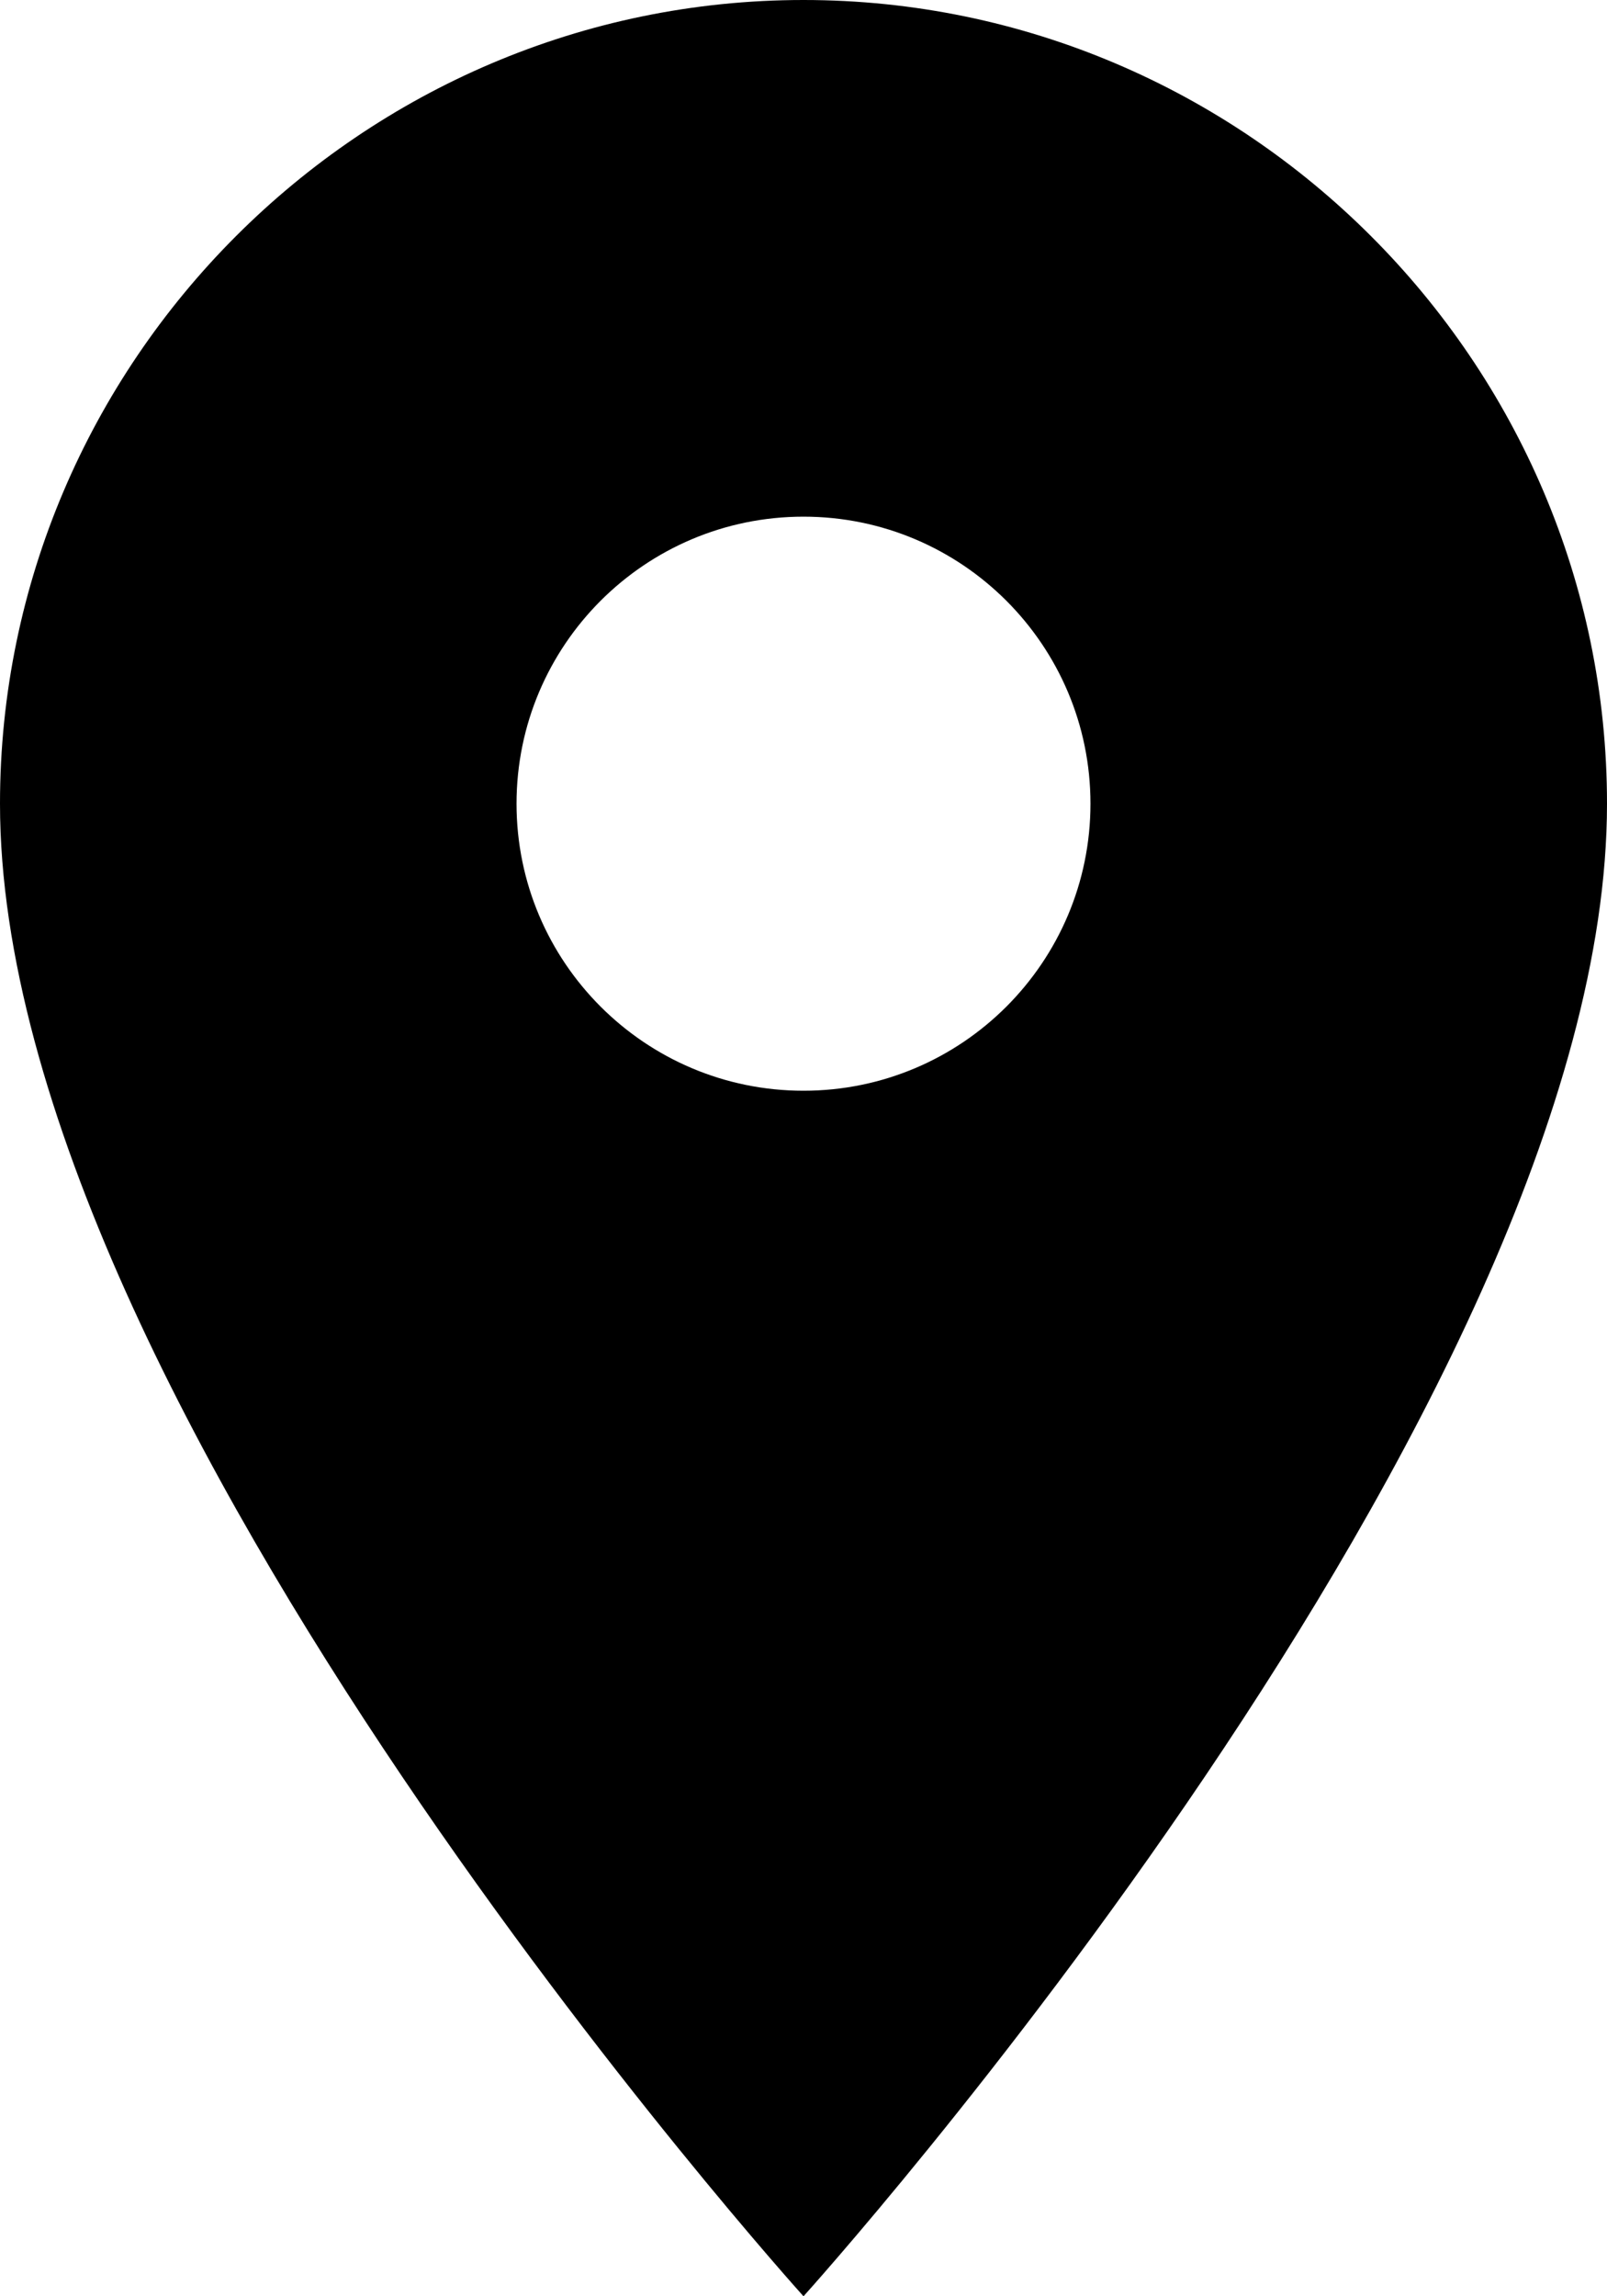 <svg width="14" height="20" viewBox="0 0 14 20" fill="none"
  xmlns="http://www.w3.org/2000/svg">
  <path
    d="M7 0C10.85 0 14 3.15 14 7C14 12.25 7 20 7 20C7 20 0 12.25 0 7C0 3.15 3.15 0 7 0ZM7 9.5C8.38 9.5 9.5 8.38 9.5 7C9.5 5.62 8.38 4.5 7 4.5C5.62 4.5 4.5 5.62 4.5 7C4.5 8.38 5.62 9.5 7 9.5Z"
    fill="currentColor" />
</svg>